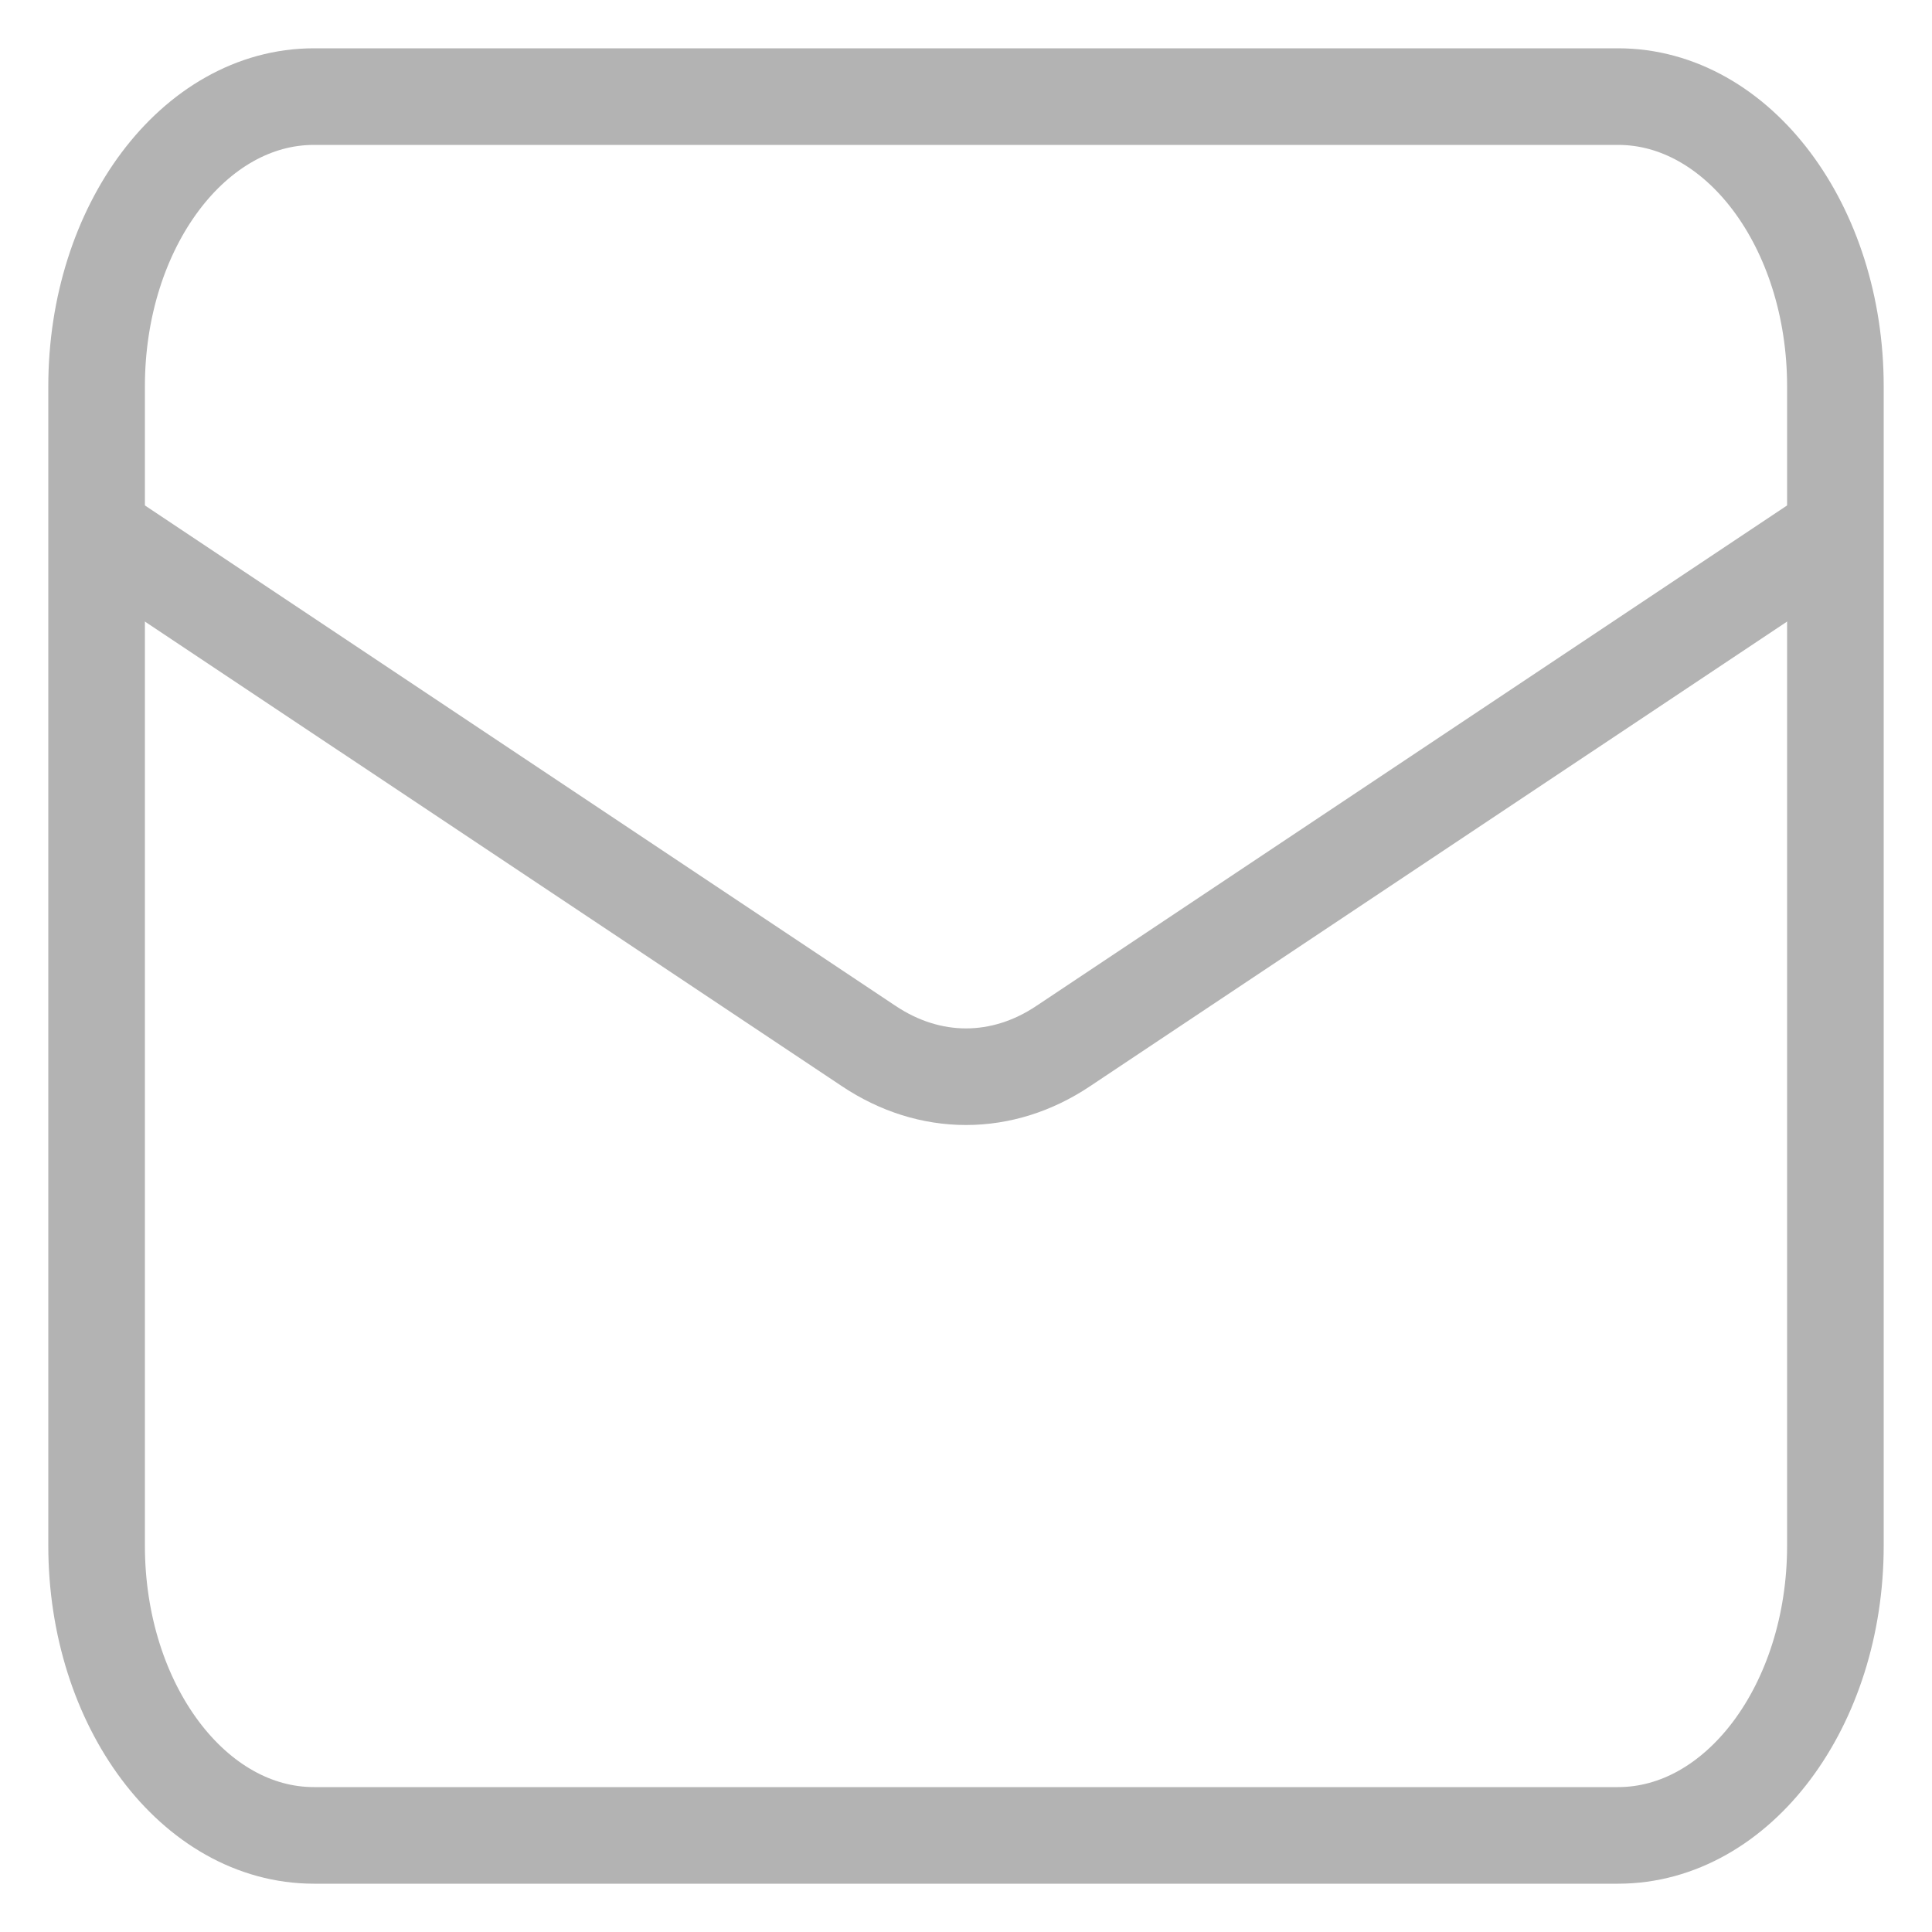 <svg width="20" height="20" viewBox="0 0 20 20" fill="none" xmlns="http://www.w3.org/2000/svg">
<path d="M16.75 1H3.25C2.007 1 1 2.343 1 4V16C1 17.657 2.007 19 3.25 19H16.75C17.993 19 19 17.657 19 16V4C19 2.343 17.993 1 16.75 1Z" stroke="#B3B3B3"/>
<path d="M1 5.5L8.994 10.829C9.307 11.038 9.651 11.146 10 11.146C10.349 11.146 10.694 11.038 11.006 10.829L19 5.5" stroke="#B3B3B3"/>
</svg>
